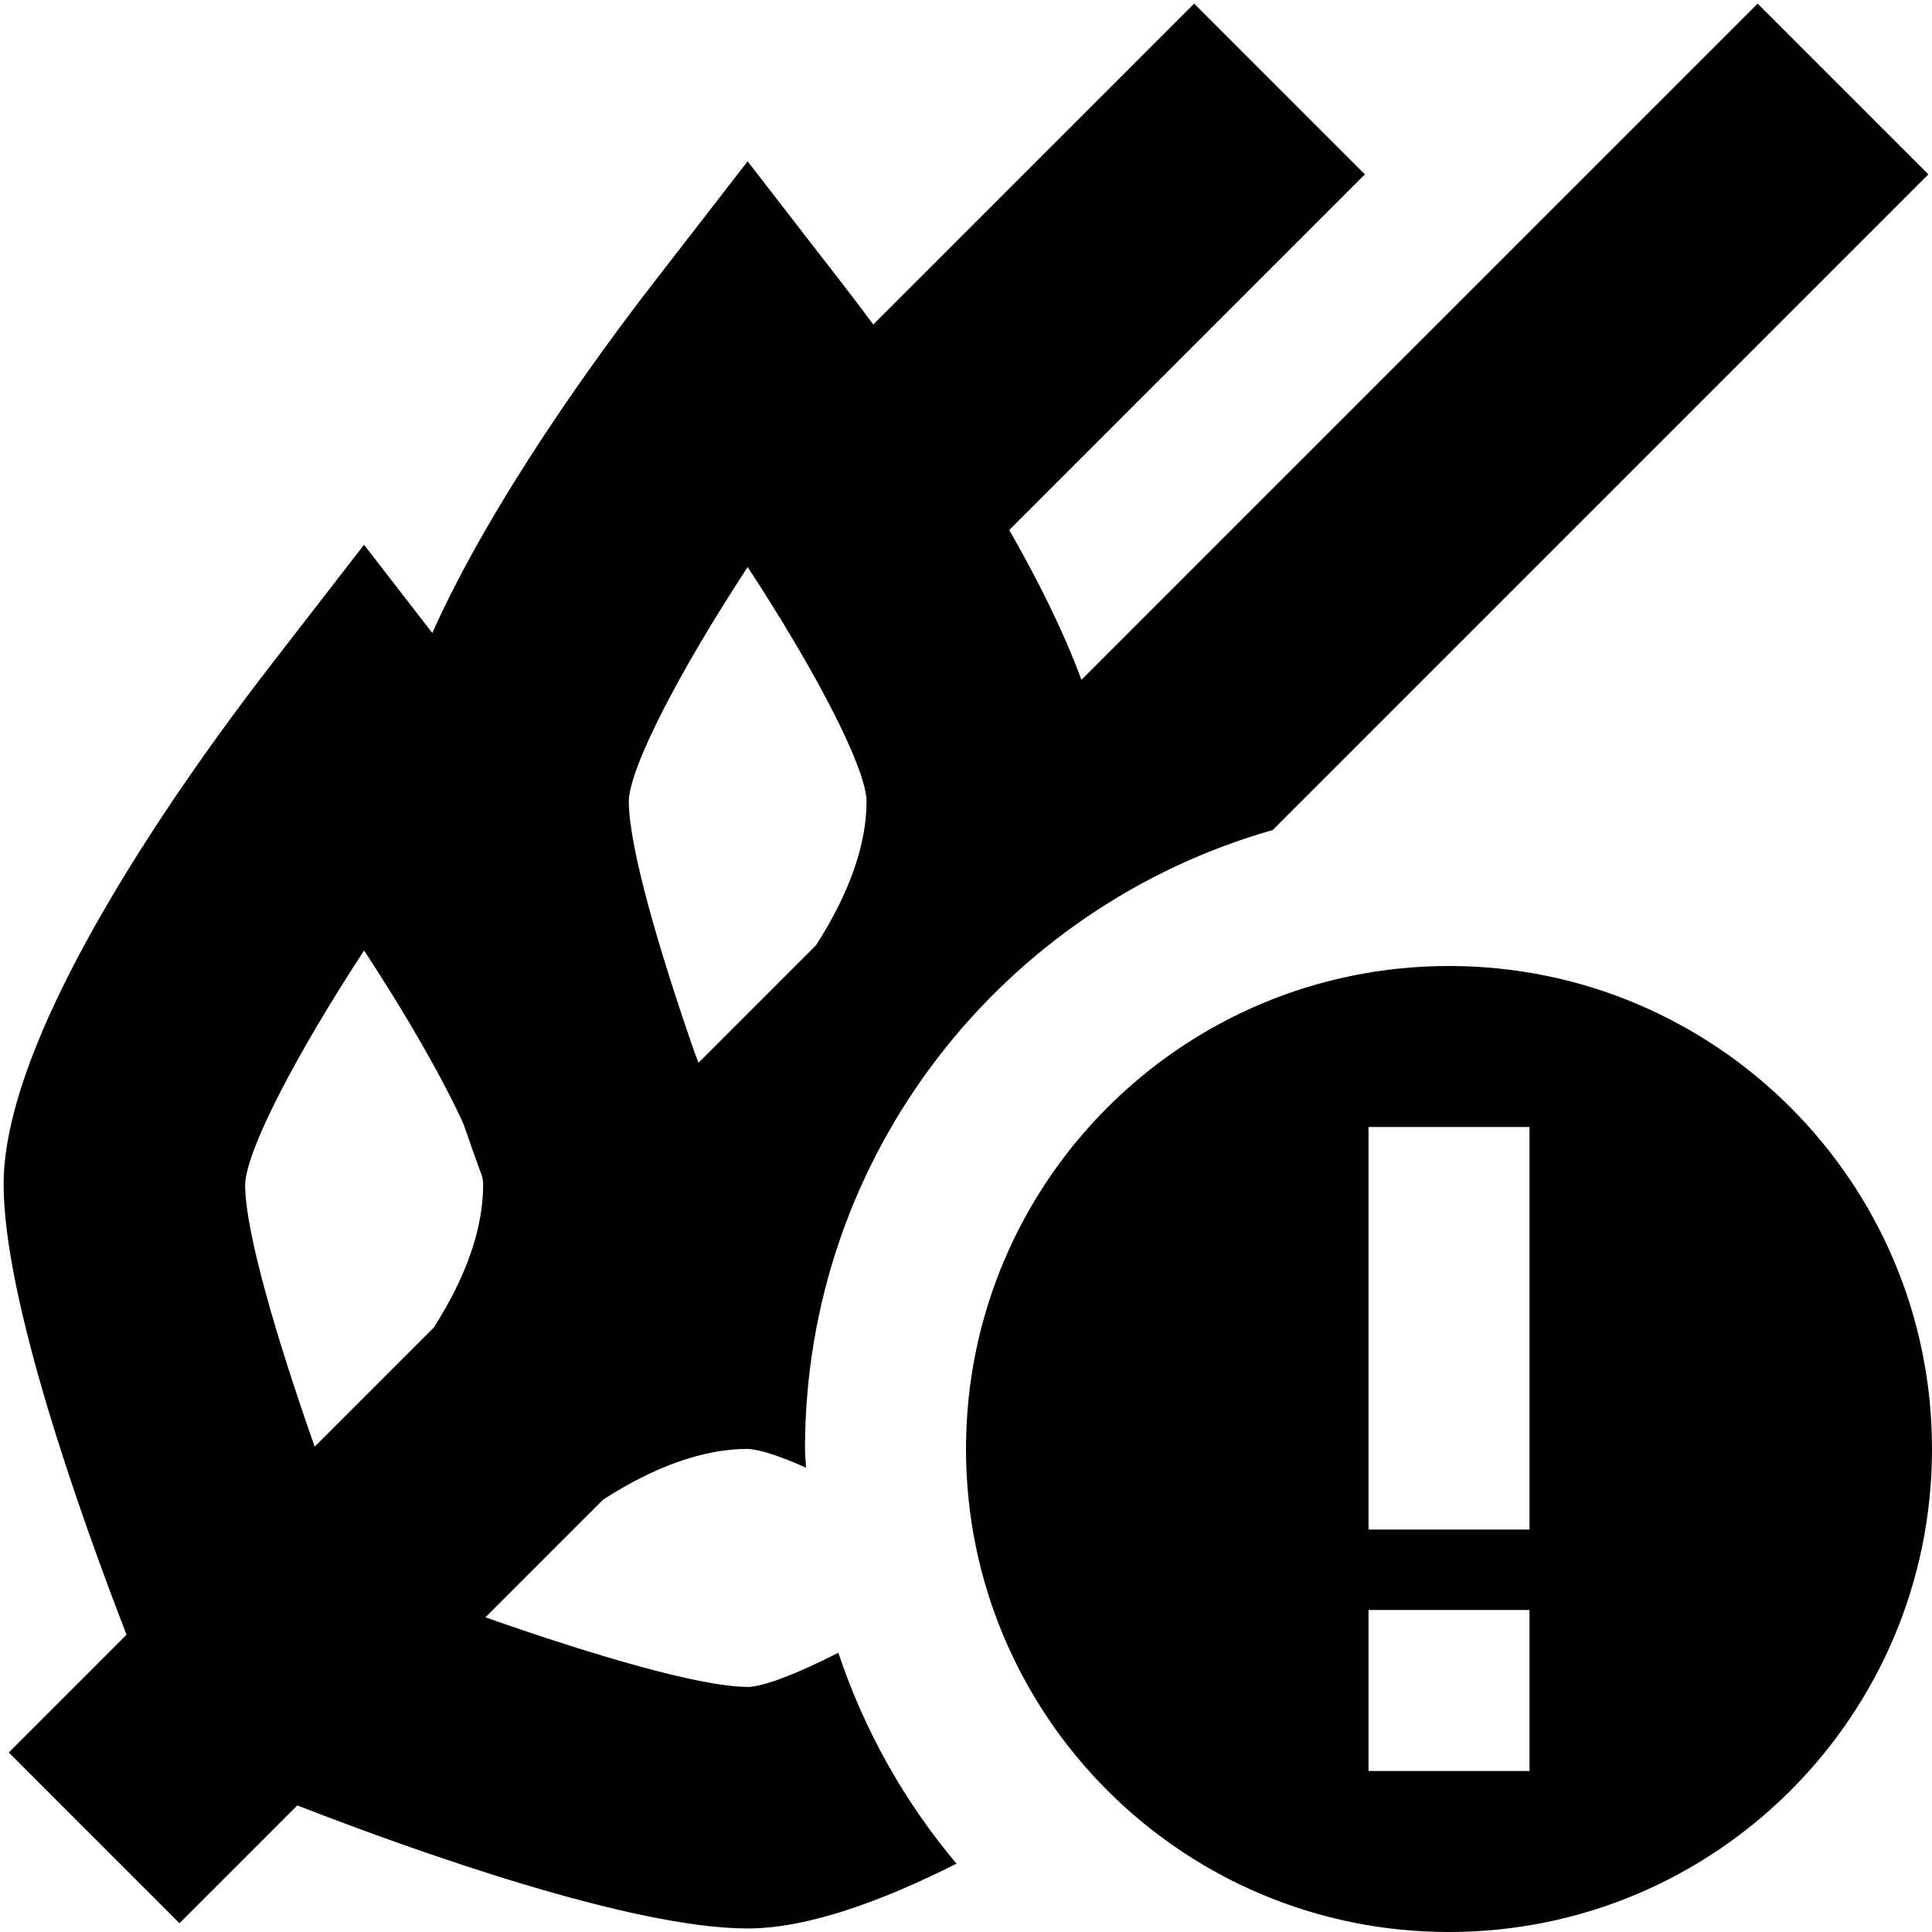 <?xml version="1.0" encoding="UTF-8"?>
<svg xmlns="http://www.w3.org/2000/svg" id="Layer_1" data-name="Layer 1" viewBox="0 0 24 24">
  <path d="m18,12c-3.314,0-6,2.686-6,6s2.686,6,6,6,6-2.686,6-6-2.686-6-6-6Zm1,10h-2v-2h2v2Zm0-3h-2v-5h2v5Zm-9.713,1.955c-.59,0-1.929-.397-3.257-.864l1.463-1.463c.643-.413,1.247-.629,1.792-.629.154.005.409.091.727.233-.002-.078-.012-.154-.012-.232,0-3.658,2.458-6.736,5.81-7.689L23.955,2.166,21.834.045l-8.4,8.4c-.223-.604-.542-1.242-.897-1.861l4.418-4.418L14.834.045l-3.986,3.986c-.137-.185-.264-.352-.374-.494l-1.187-1.533-1.187,1.533c-.681.881-1.984,2.665-2.73,4.326l-.848-1.096-1.187,1.533C2.347,9.58.045,12.767.045,14.713c0,1.434.951,4.107,1.527,5.594l-1.463,1.463,2.121,2.121,1.463-1.463c1.486.576,4.158,1.528,5.594,1.528.742,0,1.665-.336,2.595-.805-.644-.764-1.144-1.651-1.468-2.62-.51.26-.914.418-1.128.426Zm0-13.912c.841,1.284,1.463,2.476,1.478,2.905,0,.548-.216,1.152-.628,1.794l-1.46,1.46c-.018-.047-.036-.095-.054-.143-.444-1.279-.812-2.543-.812-3.11.015-.431.637-1.623,1.478-2.907Zm-6.242,7.672c.015-.431.637-1.623,1.478-2.908.532.812.976,1.587,1.235,2.156.078.227.157.449.234.66.006.033.009.063.01.09,0,.543-.206,1.141-.613,1.778l-1.48,1.48c-.467-1.328-.864-2.667-.864-3.256Z"/>
</svg>
